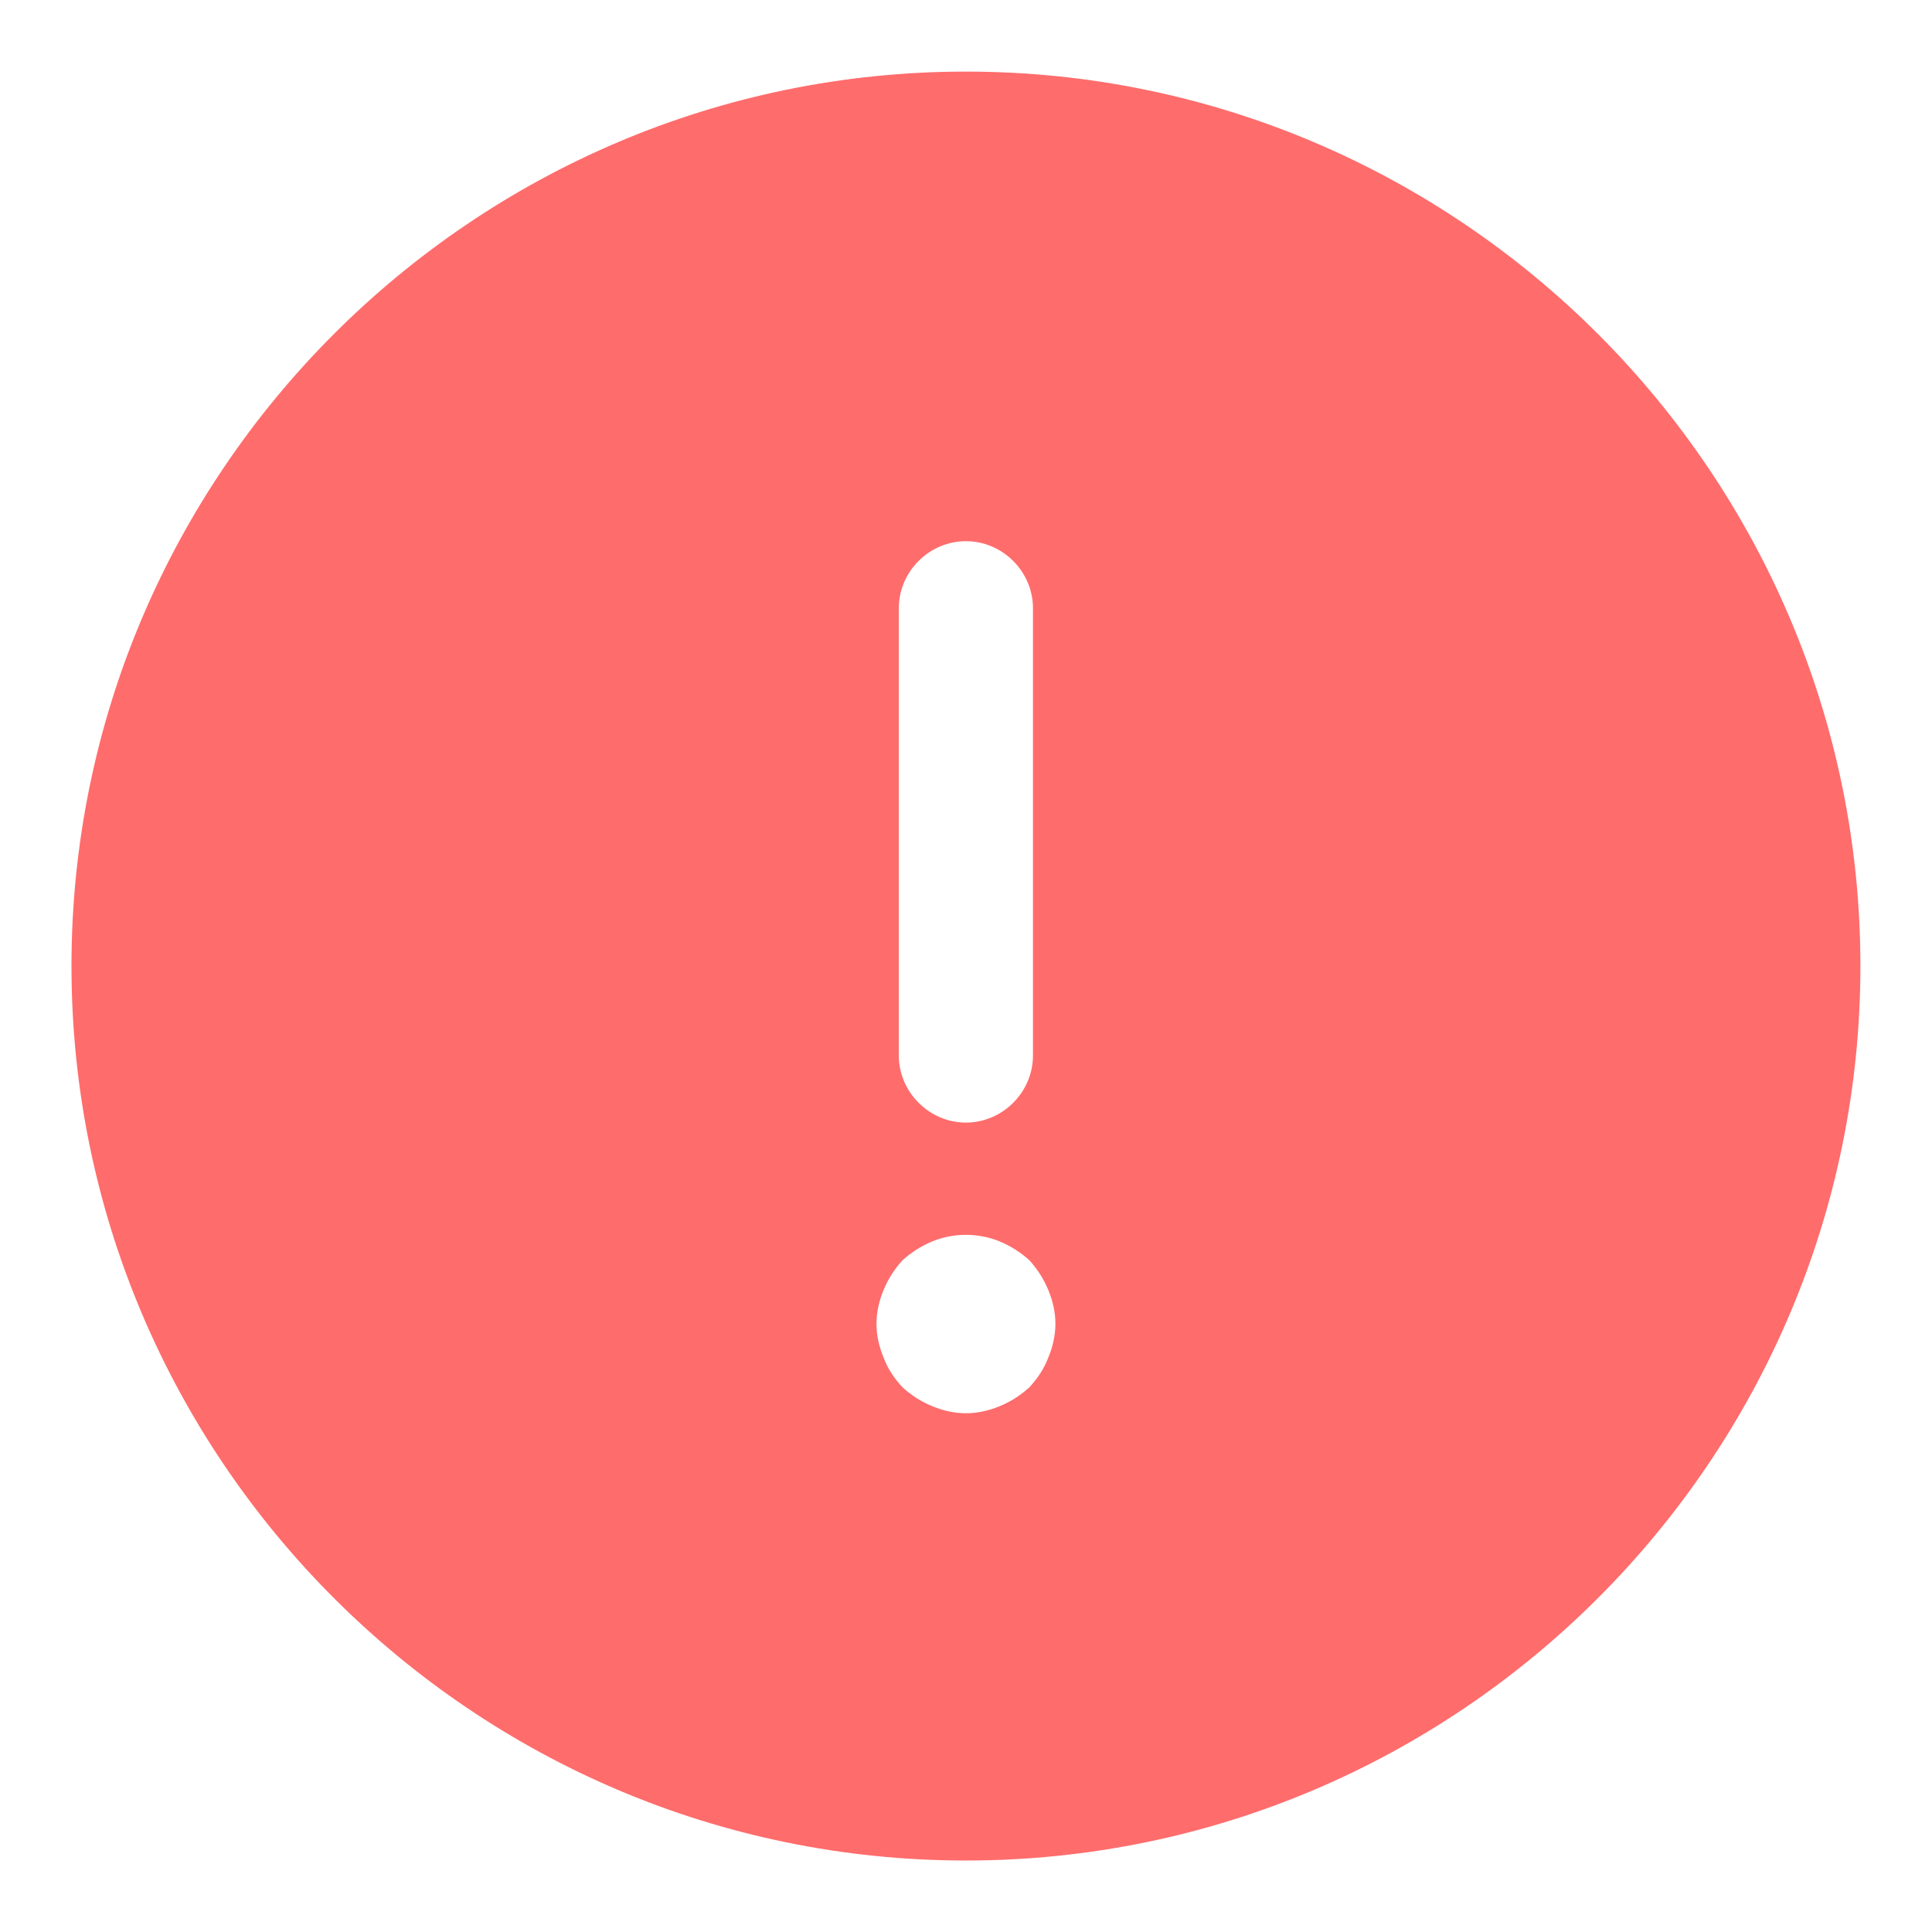 <svg width="18" height="18" viewBox="0 0 18 18" fill="none" xmlns="http://www.w3.org/2000/svg">
<path d="M8.999 0.667C4.408 0.667 0.666 4.409 0.666 9C0.666 13.592 4.408 17.334 8.999 17.334C13.591 17.334 17.333 13.592 17.333 9C17.333 4.409 13.591 0.667 8.999 0.667ZM8.374 5.667C8.374 5.325 8.658 5.042 8.999 5.042C9.341 5.042 9.624 5.325 9.624 5.667V9.834C9.624 10.175 9.341 10.459 8.999 10.459C8.658 10.459 8.374 10.175 8.374 9.834V5.667ZM9.766 12.65C9.724 12.759 9.666 12.842 9.591 12.925C9.508 13 9.416 13.059 9.316 13.1C9.216 13.142 9.108 13.167 8.999 13.167C8.891 13.167 8.783 13.142 8.683 13.1C8.583 13.059 8.491 13 8.408 12.925C8.333 12.842 8.274 12.759 8.233 12.65C8.191 12.55 8.166 12.442 8.166 12.334C8.166 12.225 8.191 12.117 8.233 12.017C8.274 11.917 8.333 11.825 8.408 11.742C8.491 11.667 8.583 11.609 8.683 11.567C8.883 11.484 9.116 11.484 9.316 11.567C9.416 11.609 9.508 11.667 9.591 11.742C9.666 11.825 9.724 11.917 9.766 12.017C9.808 12.117 9.833 12.225 9.833 12.334C9.833 12.442 9.808 12.55 9.766 12.65Z" fill="#FF6C6C"/>
</svg>
